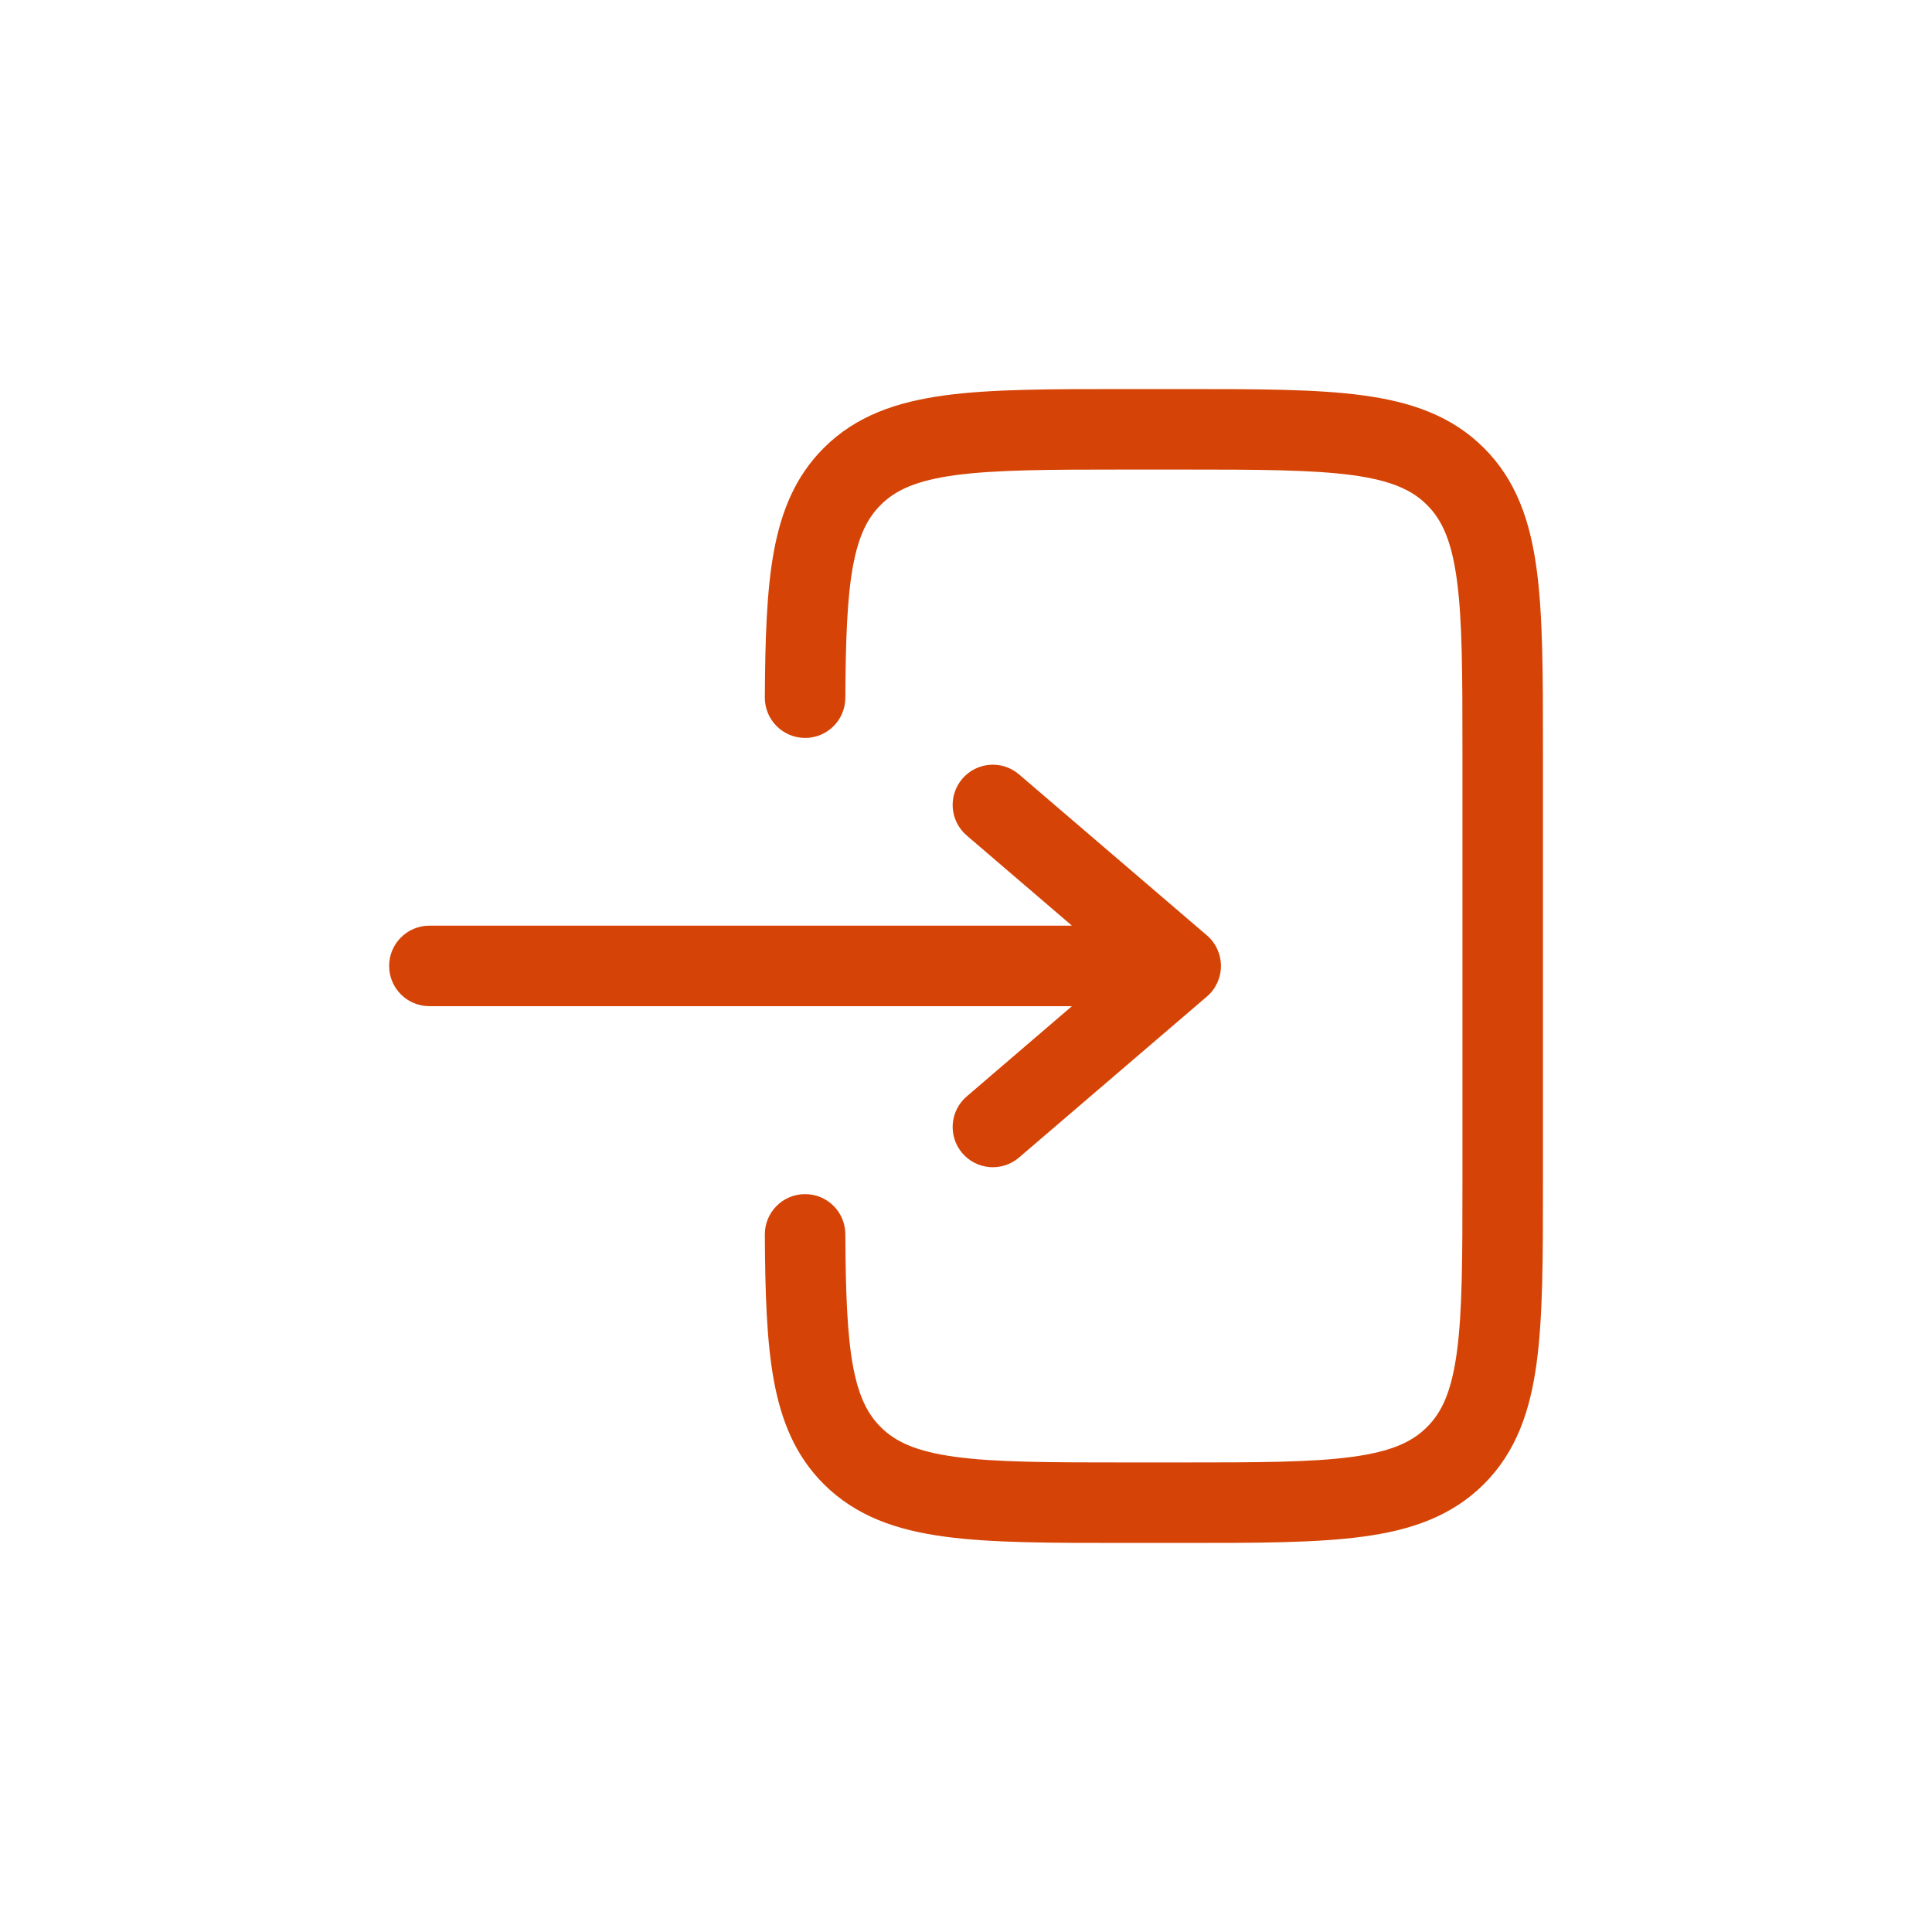 <svg width="24" height="24" viewBox="0 0 24 24" fill="none" xmlns="http://www.w3.org/2000/svg">
<g clip-path="url(#clip0_26_6374)">
<path d="M13.964 4.833C13.052 4.833 12.317 4.833 11.739 4.911C11.139 4.992 10.634 5.164 10.232 5.566C9.882 5.916 9.706 6.346 9.613 6.851C9.523 7.342 9.505 7.943 9.501 8.664C9.5 8.94 9.722 9.165 9.999 9.167C10.275 9.168 10.5 8.946 10.501 8.67C10.505 7.941 10.524 7.424 10.596 7.032C10.666 6.654 10.777 6.435 10.94 6.273C11.124 6.088 11.383 5.968 11.872 5.902C12.376 5.835 13.043 5.833 14 5.833H14.667C15.624 5.833 16.291 5.835 16.795 5.902C17.284 5.968 17.543 6.088 17.727 6.273C17.912 6.457 18.032 6.716 18.098 7.206C18.166 7.709 18.167 8.377 18.167 9.334V14.667C18.167 15.624 18.166 16.291 18.098 16.795C18.032 17.284 17.912 17.543 17.727 17.727C17.543 17.912 17.284 18.032 16.795 18.098C16.291 18.166 15.624 18.167 14.667 18.167H14C13.043 18.167 12.376 18.166 11.872 18.098C11.383 18.032 11.124 17.912 10.94 17.727C10.777 17.565 10.666 17.346 10.596 16.969C10.524 16.576 10.505 16.06 10.501 15.331C10.5 15.055 10.275 14.832 9.999 14.834C9.722 14.835 9.5 15.06 9.501 15.336C9.505 16.057 9.523 16.658 9.613 17.149C9.706 17.655 9.882 18.085 10.232 18.435C10.634 18.836 11.139 19.009 11.739 19.089C12.317 19.167 13.052 19.167 13.964 19.167H14.703C15.615 19.167 16.35 19.167 16.928 19.089C17.528 19.009 18.033 18.836 18.435 18.435C18.836 18.033 19.008 17.528 19.089 16.928C19.167 16.35 19.167 15.615 19.167 14.703V9.297C19.167 8.385 19.167 7.65 19.089 7.072C19.008 6.472 18.836 5.967 18.435 5.566C18.033 5.164 17.528 4.992 16.928 4.911C16.35 4.833 15.615 4.833 14.703 4.833H13.964Z" fill="#D54406"/>
<path d="M5.334 11.499C5.058 11.499 4.834 11.723 4.834 11.999C4.834 12.276 5.058 12.499 5.334 12.499L13.316 12.499L12.009 13.62C11.799 13.8 11.775 14.115 11.954 14.325C12.134 14.535 12.45 14.559 12.659 14.379L14.993 12.379C15.104 12.284 15.167 12.146 15.167 11.999C15.167 11.854 15.104 11.715 14.993 11.62L12.659 9.62C12.45 9.44 12.134 9.464 11.954 9.674C11.775 9.884 11.799 10.199 12.009 10.379L13.316 11.499L5.334 11.499Z" fill="#D54406"/>
</g>
<defs>
<clipPath id="clip0_26_6374">
<rect x="4" y="4" width="16" height="16" rx="5" fill="white"/>
</clipPath>
</defs>
</svg>
